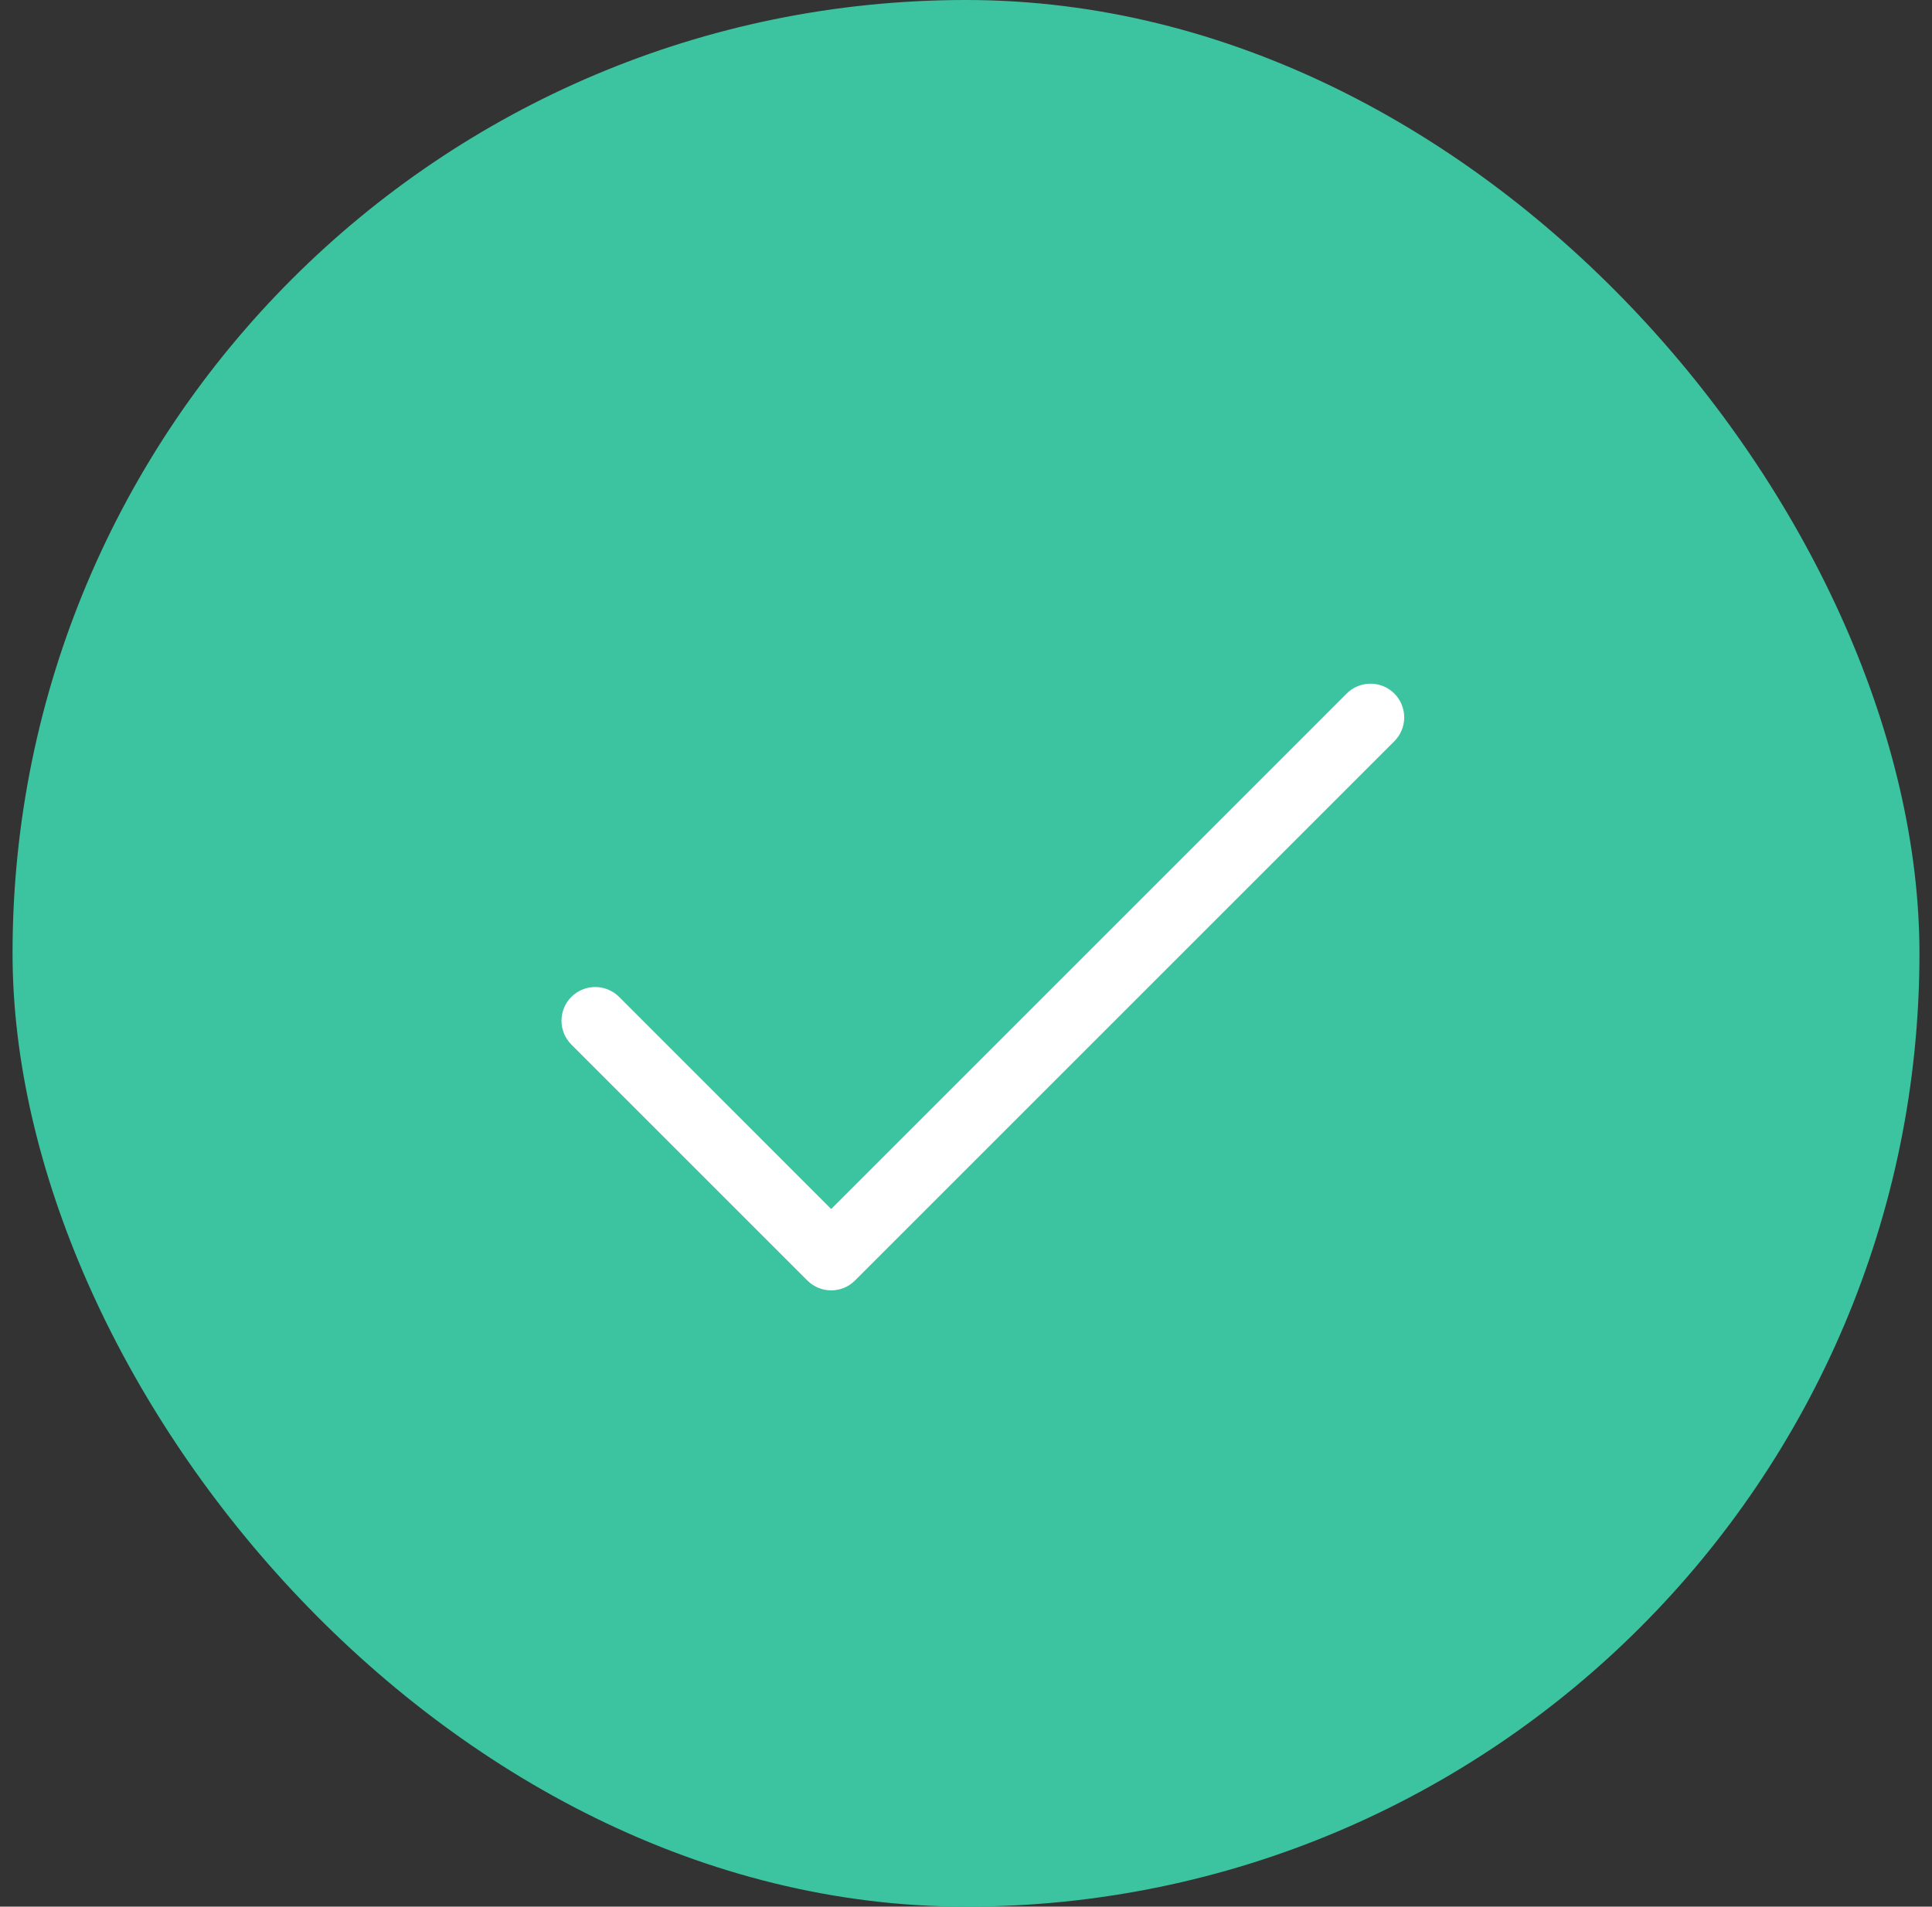 <svg width="77" height="76" viewBox="0 0 77 76" fill="none" xmlns="http://www.w3.org/2000/svg">
<rect x="0" y="0" width="77" height="76" fill="#333333" stroke="none"/>
<rect x="0.5" width="76" height="76" rx="38" fill="#3BC49F"/>
<path d="M55.572 29.546L34.077 51.041C33.952 51.166 33.804 51.265 33.641 51.333C33.478 51.401 33.303 51.435 33.126 51.435C32.95 51.435 32.775 51.401 32.612 51.333C32.449 51.265 32.301 51.166 32.176 51.041L22.772 41.637C22.52 41.385 22.378 41.043 22.378 40.687C22.378 40.33 22.52 39.988 22.772 39.736C23.024 39.484 23.366 39.343 23.722 39.343C24.079 39.343 24.421 39.484 24.673 39.736L33.126 48.192L53.671 27.645C53.923 27.393 54.265 27.252 54.621 27.252C54.978 27.252 55.32 27.393 55.572 27.645C55.824 27.898 55.965 28.239 55.965 28.596C55.965 28.952 55.824 29.294 55.572 29.546Z" fill="white"/>
</svg>
